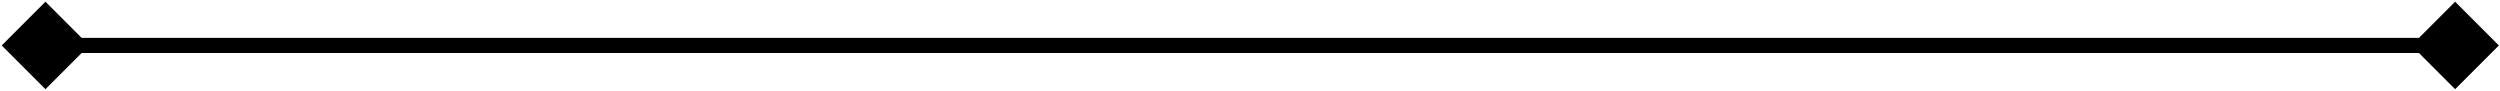 <svg width="330" height="12" viewBox="0 0 330 12" fill="none" xmlns="http://www.w3.org/2000/svg">
<path d="M0.226 6L6 11.774L11.774 6L6 0.226L0.226 6ZM329.851 6L324.077 0.226L318.304 6L324.077 11.774L329.851 6ZM6 7L157.835 7V5H6V7ZM157.835 7H324.077V5L157.835 5V7Z" fill="black"/>
</svg>
